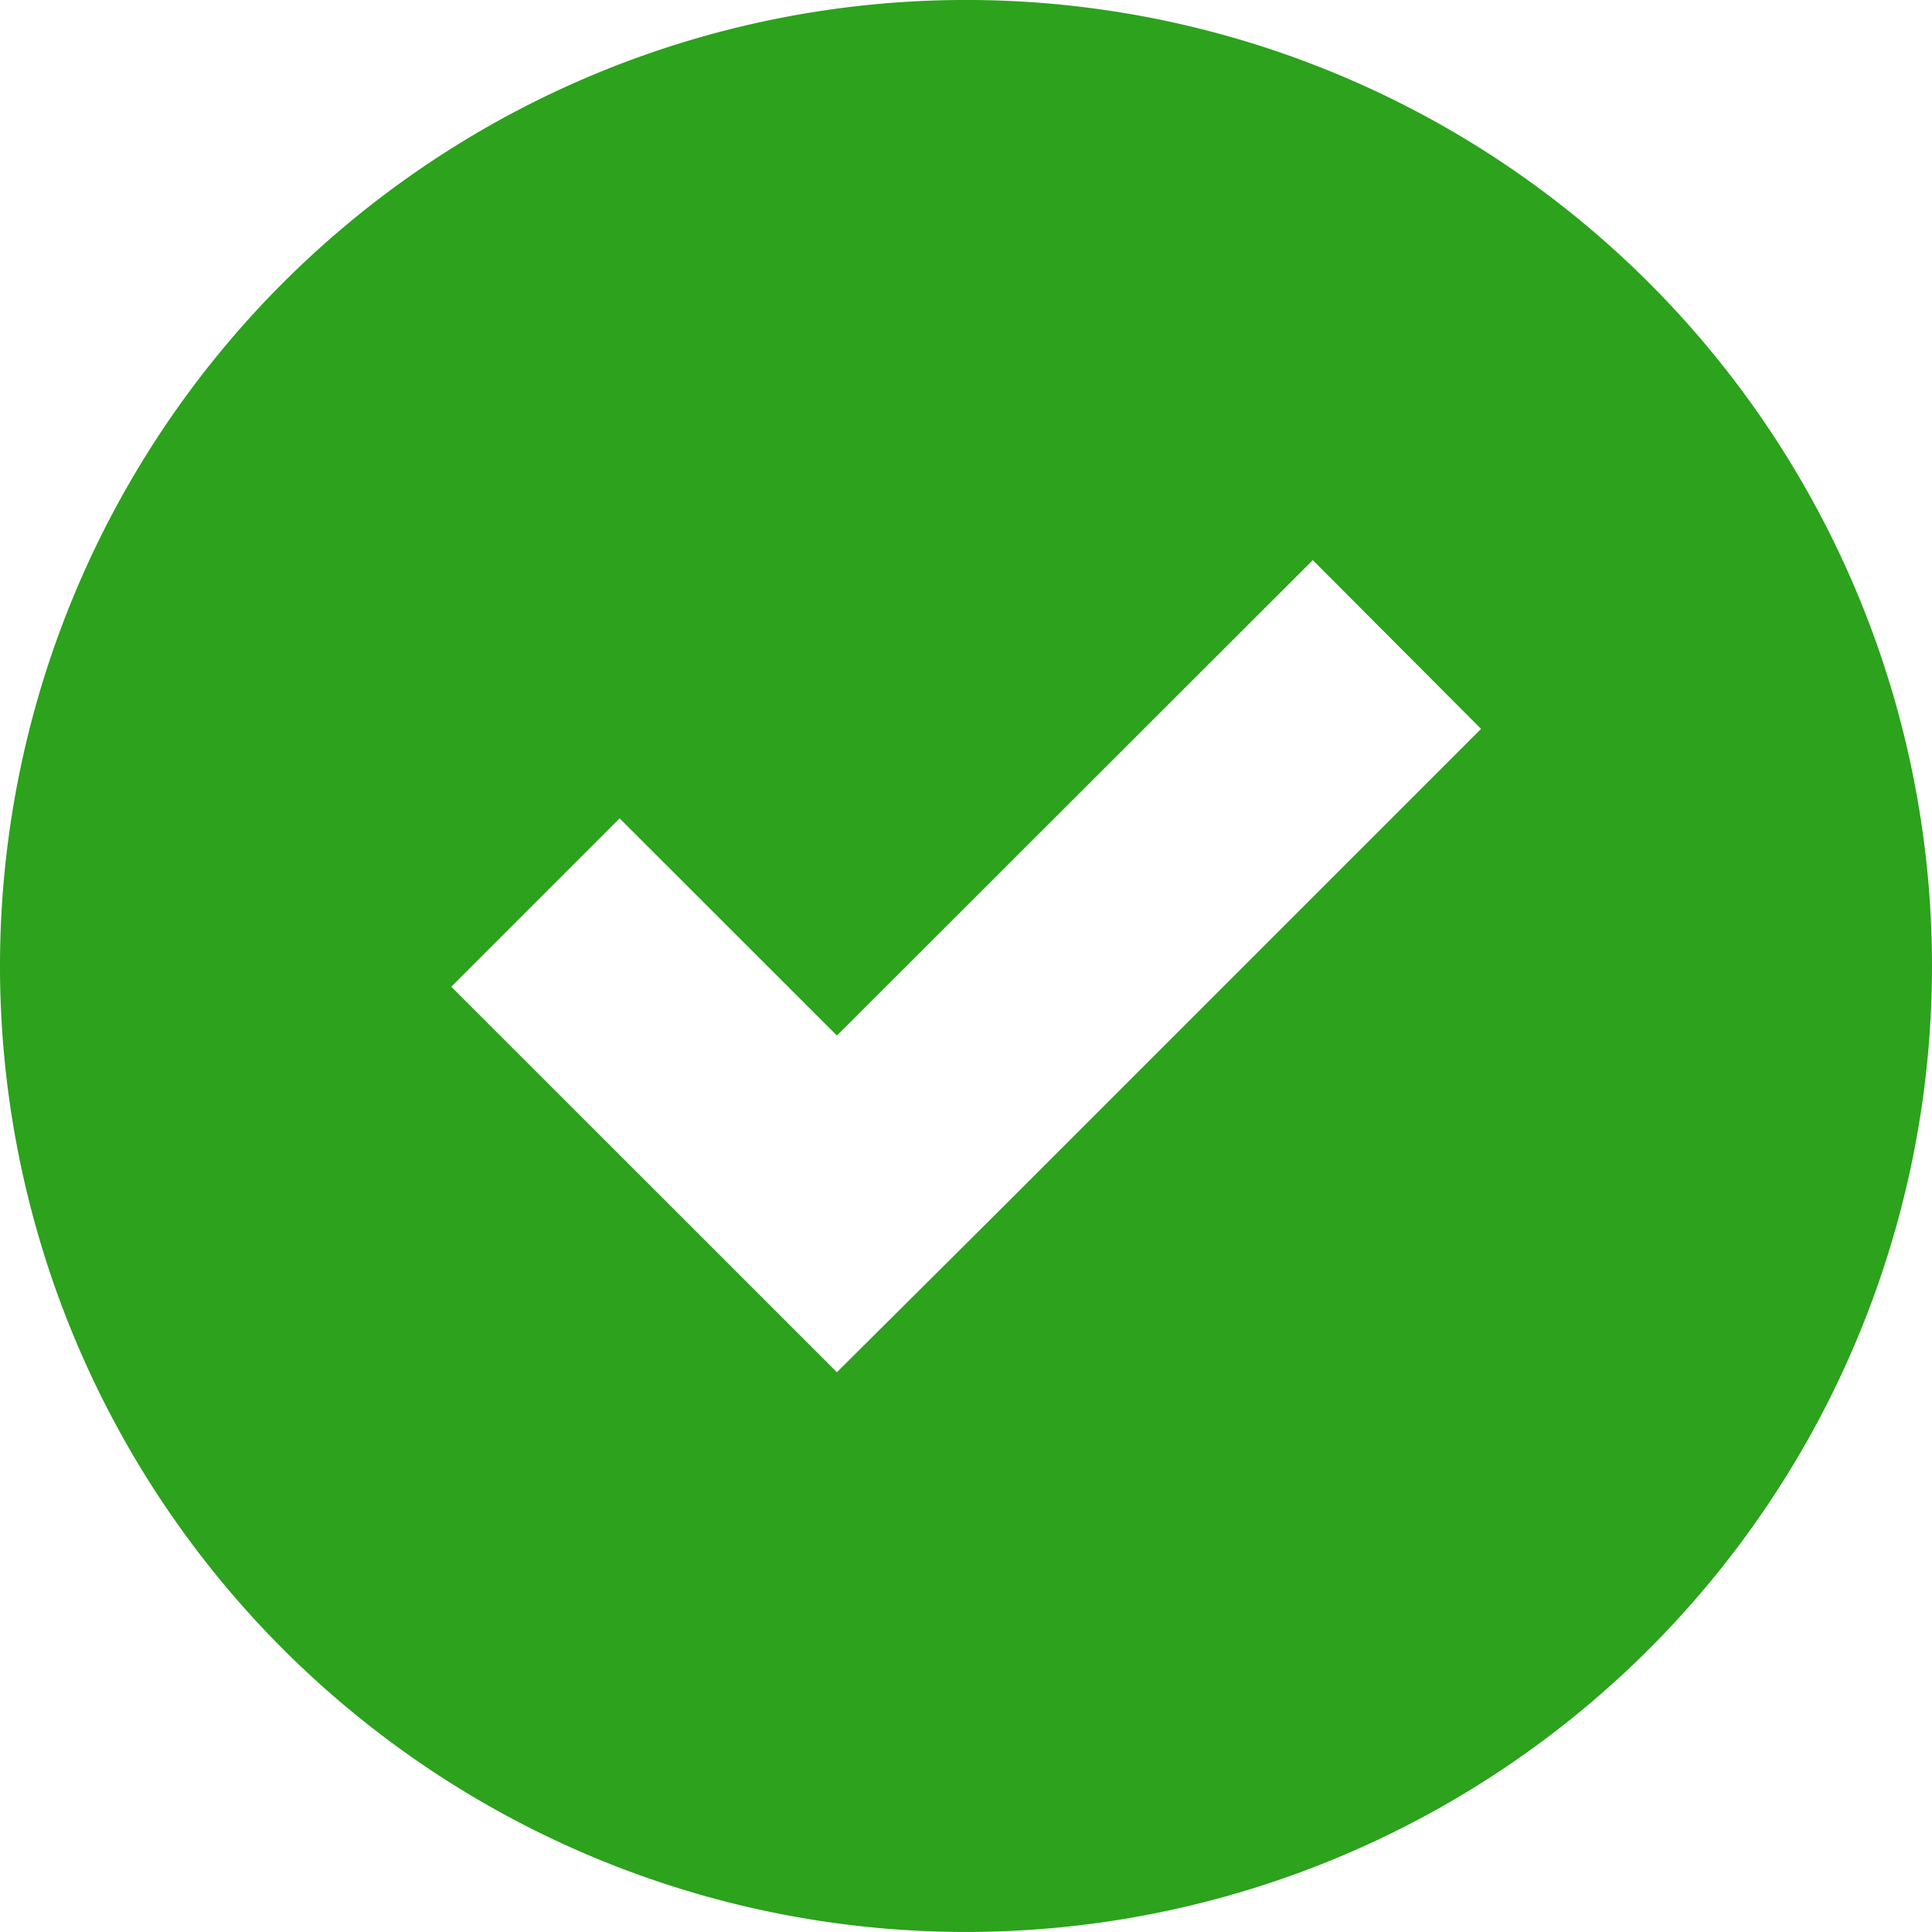 <svg id="check-mark_1_" data-name="check-mark (1)" xmlns="http://www.w3.org/2000/svg" width="22" height="22" viewBox="0 0 22 22">
  <g id="Group_3" data-name="Group 3">
    <path id="Path_2" data-name="Path 2" d="M18.778,18.778a11,11,0,1,0-15.556,0A11,11,0,0,0,18.778,18.778ZM7.056,9.319,9.53,11.792l5.419-5.414L16.865,8.3l-5.414,5.414L9.53,15.626,7.613,13.709,5.139,11.236Z" transform="translate(0 0)" fill="#2ca21d"/>
  </g>
</svg>
